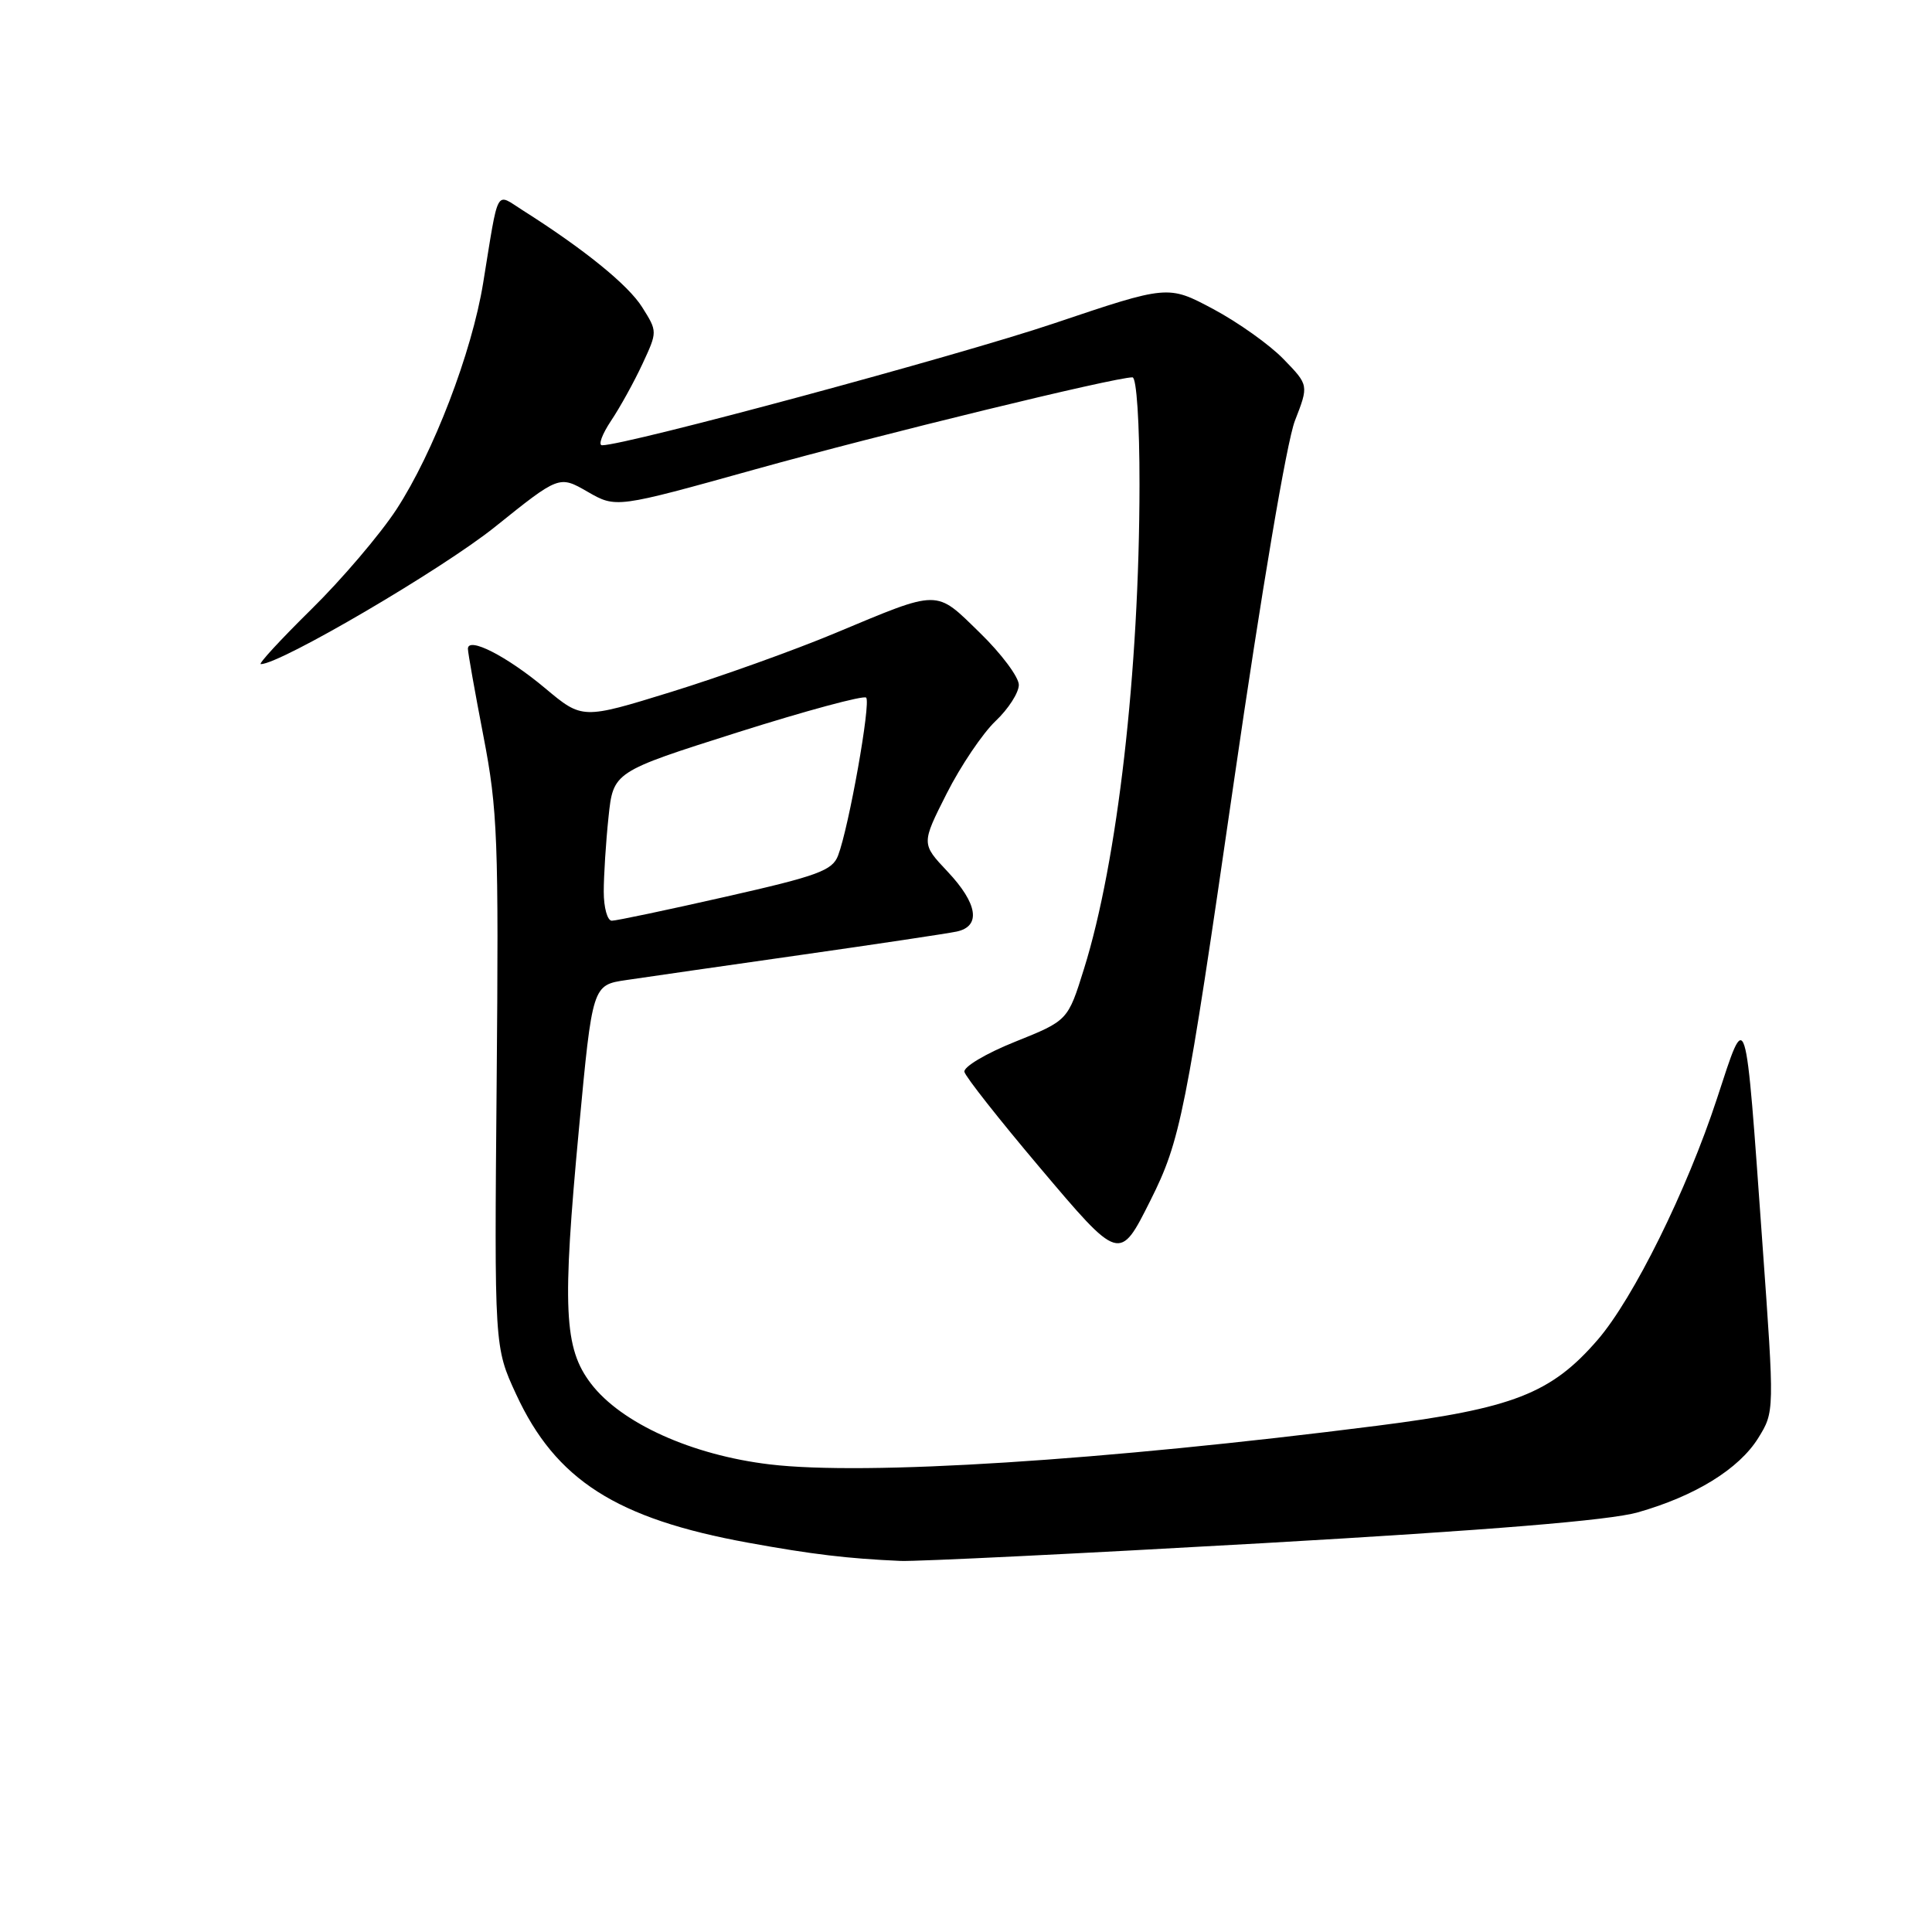 <?xml version="1.0" encoding="UTF-8" standalone="no"?>
<!DOCTYPE svg PUBLIC "-//W3C//DTD SVG 1.1//EN" "http://www.w3.org/Graphics/SVG/1.1/DTD/svg11.dtd" >
<svg xmlns="http://www.w3.org/2000/svg" xmlns:xlink="http://www.w3.org/1999/xlink" version="1.1" viewBox="0 0 256 256">
 <g >
 <path fill="currentColor"
d=" M 167.33 204.48 C 197.38 202.76 213.26 201.46 217.00 200.40 C 224.61 198.24 230.43 194.65 232.98 190.54 C 235.13 187.06 235.13 187.06 233.53 164.78 C 231.23 132.66 231.48 133.45 227.51 145.56 C 223.52 157.73 216.44 172.04 211.70 177.53 C 205.54 184.66 200.47 186.63 182.46 188.92 C 146.08 193.55 114.63 195.55 102.00 194.04 C 91.67 192.81 82.31 188.58 78.31 183.34 C 74.72 178.64 74.48 173.40 76.72 149.51 C 78.50 130.52 78.50 130.52 83.00 129.86 C 85.48 129.49 95.83 128.00 106.00 126.55 C 116.17 125.10 125.51 123.70 126.75 123.44 C 130.02 122.75 129.57 119.74 125.54 115.47 C 122.08 111.80 122.08 111.80 125.44 105.15 C 127.29 101.49 130.20 97.18 131.90 95.56 C 133.61 93.95 135.00 91.78 135.00 90.75 C 135.00 89.72 132.68 86.61 129.84 83.85 C 123.89 78.05 124.66 78.05 110.62 83.91 C 105.19 86.18 95.44 89.67 88.95 91.68 C 77.16 95.32 77.16 95.32 72.23 91.19 C 67.15 86.94 62.00 84.31 62.00 85.97 C 62.00 86.48 62.93 91.69 64.06 97.56 C 65.94 107.29 66.09 111.25 65.81 143.36 C 65.50 178.50 65.50 178.50 68.39 184.75 C 73.63 196.10 81.66 201.24 99.15 204.42 C 107.60 205.96 112.38 206.53 119.33 206.83 C 121.44 206.92 143.04 205.86 167.33 204.48 Z  M 152.44 159.06 C 156.42 151.12 157.11 147.66 163.49 103.62 C 167.15 78.36 170.50 58.54 171.58 55.76 C 173.42 51.03 173.42 51.03 170.08 47.59 C 168.25 45.69 164.05 42.71 160.76 40.95 C 154.77 37.76 154.77 37.76 139.63 42.86 C 126.90 47.15 82.95 59.00 79.78 59.00 C 79.24 59.00 79.78 57.54 80.97 55.75 C 82.17 53.96 84.04 50.57 85.13 48.22 C 87.12 43.94 87.12 43.93 85.10 40.72 C 83.26 37.77 77.40 33.02 69.27 27.87 C 65.59 25.55 66.13 24.56 64.02 37.50 C 62.53 46.69 57.42 60.01 52.53 67.50 C 50.37 70.80 45.30 76.76 41.24 80.75 C 37.19 84.74 34.18 88.00 34.56 88.00 C 37.14 88.00 58.57 75.44 65.57 69.83 C 74.09 62.99 74.09 62.99 77.86 65.16 C 81.63 67.33 81.63 67.33 100.07 62.19 C 116.65 57.57 147.68 50.00 150.06 50.00 C 150.60 50.00 151.00 56.04 150.99 64.25 C 150.97 88.90 148.08 114.16 143.64 128.36 C 141.50 135.23 141.50 135.23 134.50 138.04 C 130.65 139.58 127.63 141.38 127.79 142.03 C 127.94 142.68 132.40 148.34 137.69 154.60 C 148.38 167.26 148.34 167.24 152.44 159.06 Z  M 80.00 118.15 C 80.00 116.03 80.28 111.59 80.63 108.28 C 81.26 102.27 81.26 102.27 97.71 97.05 C 106.77 94.18 114.44 92.11 114.77 92.44 C 115.42 93.09 112.49 109.58 111.05 113.36 C 110.30 115.35 108.37 116.06 96.16 118.82 C 88.45 120.57 81.66 122.00 81.07 122.00 C 80.48 122.00 80.00 120.27 80.00 118.15 Z "/>
</g>
</svg>
